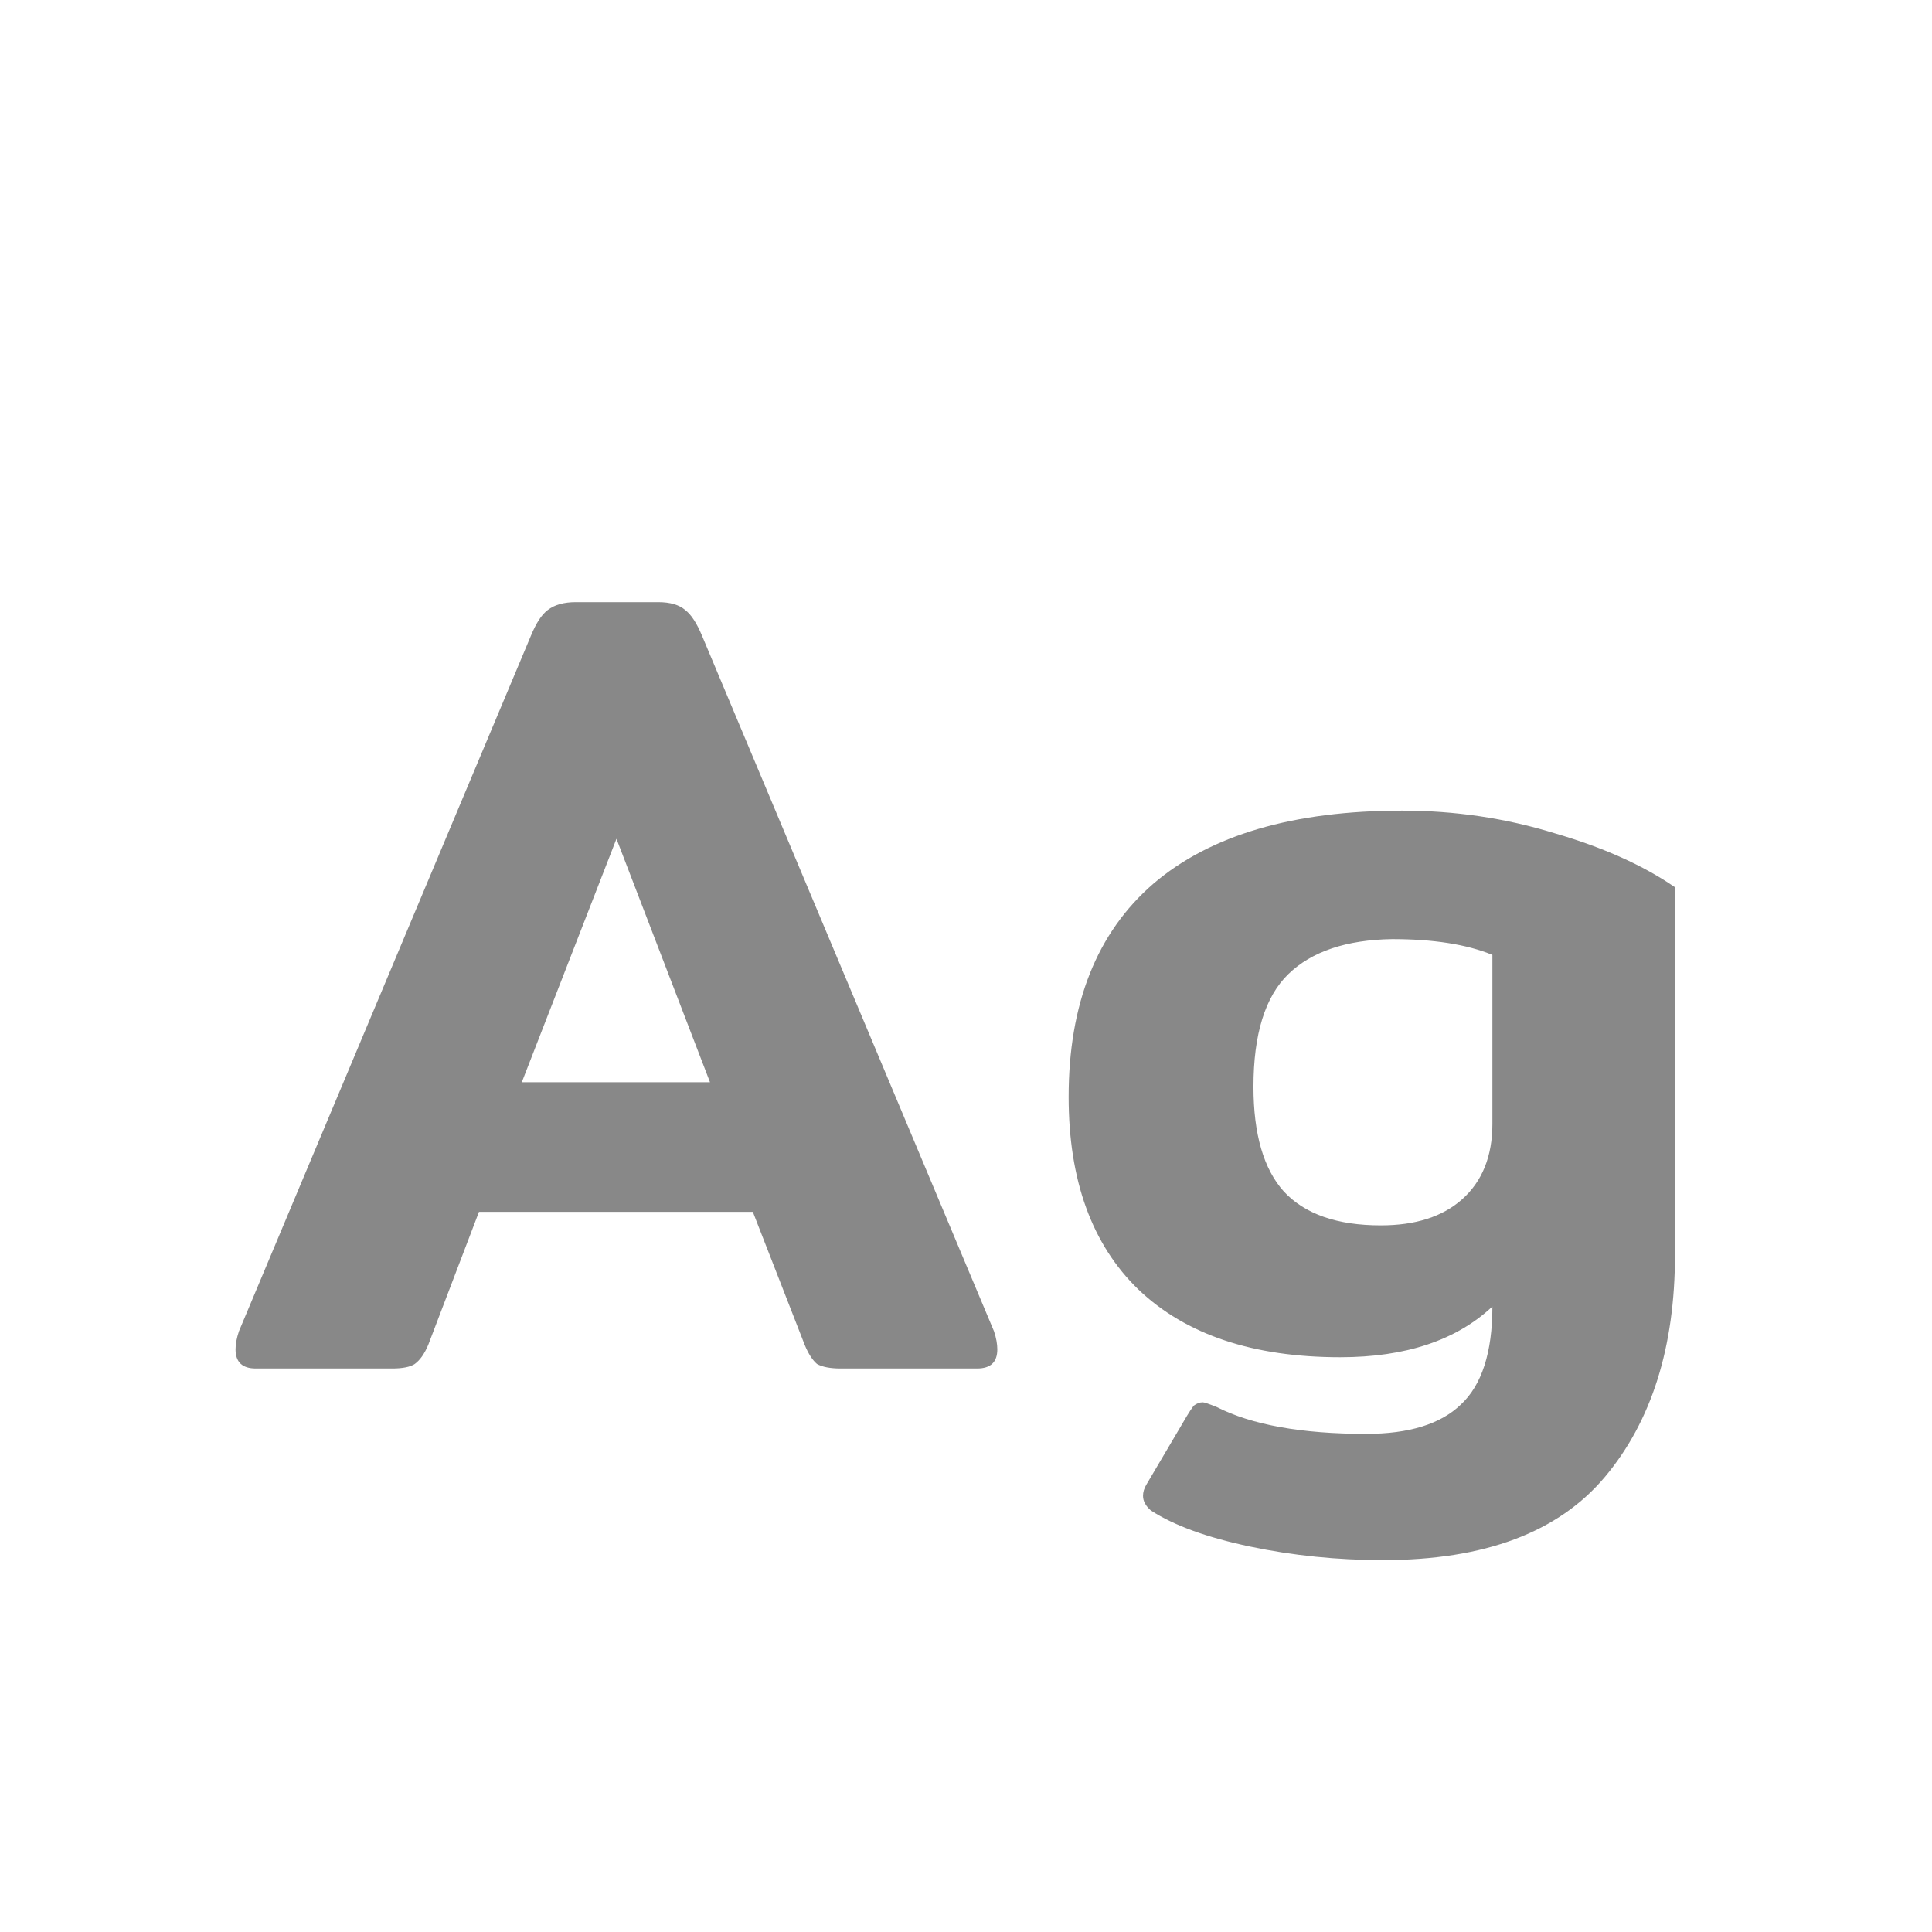 <svg width="24" height="24" viewBox="0 0 24 24" fill="none" xmlns="http://www.w3.org/2000/svg">
<path d="M3.178 17C3.01 17 2.926 16.921 2.926 16.762C2.926 16.697 2.94 16.622 2.968 16.538L6.594 7.9C6.659 7.741 6.729 7.634 6.804 7.578C6.888 7.513 7.004 7.48 7.154 7.48H8.176C8.325 7.48 8.437 7.513 8.512 7.578C8.586 7.634 8.656 7.741 8.722 7.9L12.348 16.538C12.376 16.622 12.389 16.697 12.389 16.762C12.389 16.921 12.306 17 12.137 17H10.444C10.313 17 10.215 16.981 10.149 16.944C10.094 16.897 10.042 16.818 9.996 16.706L9.352 15.054H5.95L5.32 16.706C5.273 16.818 5.217 16.897 5.152 16.944C5.096 16.981 5.002 17 4.872 17H3.178ZM8.82 13.444L7.658 10.42L6.482 13.444H8.82ZM17.181 19.38C16.611 19.38 16.061 19.324 15.529 19.212C14.997 19.1 14.586 18.951 14.297 18.764C14.232 18.708 14.199 18.647 14.199 18.582C14.199 18.535 14.213 18.489 14.241 18.442L14.745 17.588C14.773 17.541 14.801 17.499 14.829 17.462C14.866 17.434 14.903 17.42 14.941 17.42C14.96 17.42 15.015 17.439 15.109 17.476C15.547 17.7 16.168 17.812 16.971 17.812C17.503 17.812 17.895 17.691 18.147 17.448C18.408 17.205 18.539 16.799 18.539 16.23C18.091 16.65 17.461 16.86 16.649 16.86C15.566 16.86 14.731 16.58 14.143 16.02C13.564 15.46 13.275 14.662 13.275 13.626C13.275 12.469 13.625 11.587 14.325 10.98C15.034 10.373 16.066 10.07 17.419 10.07C18.072 10.07 18.702 10.163 19.309 10.35C19.916 10.527 20.415 10.751 20.807 11.022V15.586C20.807 16.734 20.517 17.653 19.939 18.344C19.36 19.035 18.441 19.38 17.181 19.38ZM17.153 15.222C17.582 15.222 17.918 15.115 18.161 14.9C18.413 14.676 18.539 14.363 18.539 13.962V11.862C18.221 11.731 17.806 11.666 17.293 11.666C16.724 11.675 16.294 11.82 16.005 12.1C15.716 12.38 15.571 12.847 15.571 13.5C15.571 14.088 15.697 14.522 15.949 14.802C16.21 15.082 16.611 15.222 17.153 15.222Z" fill="#888888"/>
</svg>
